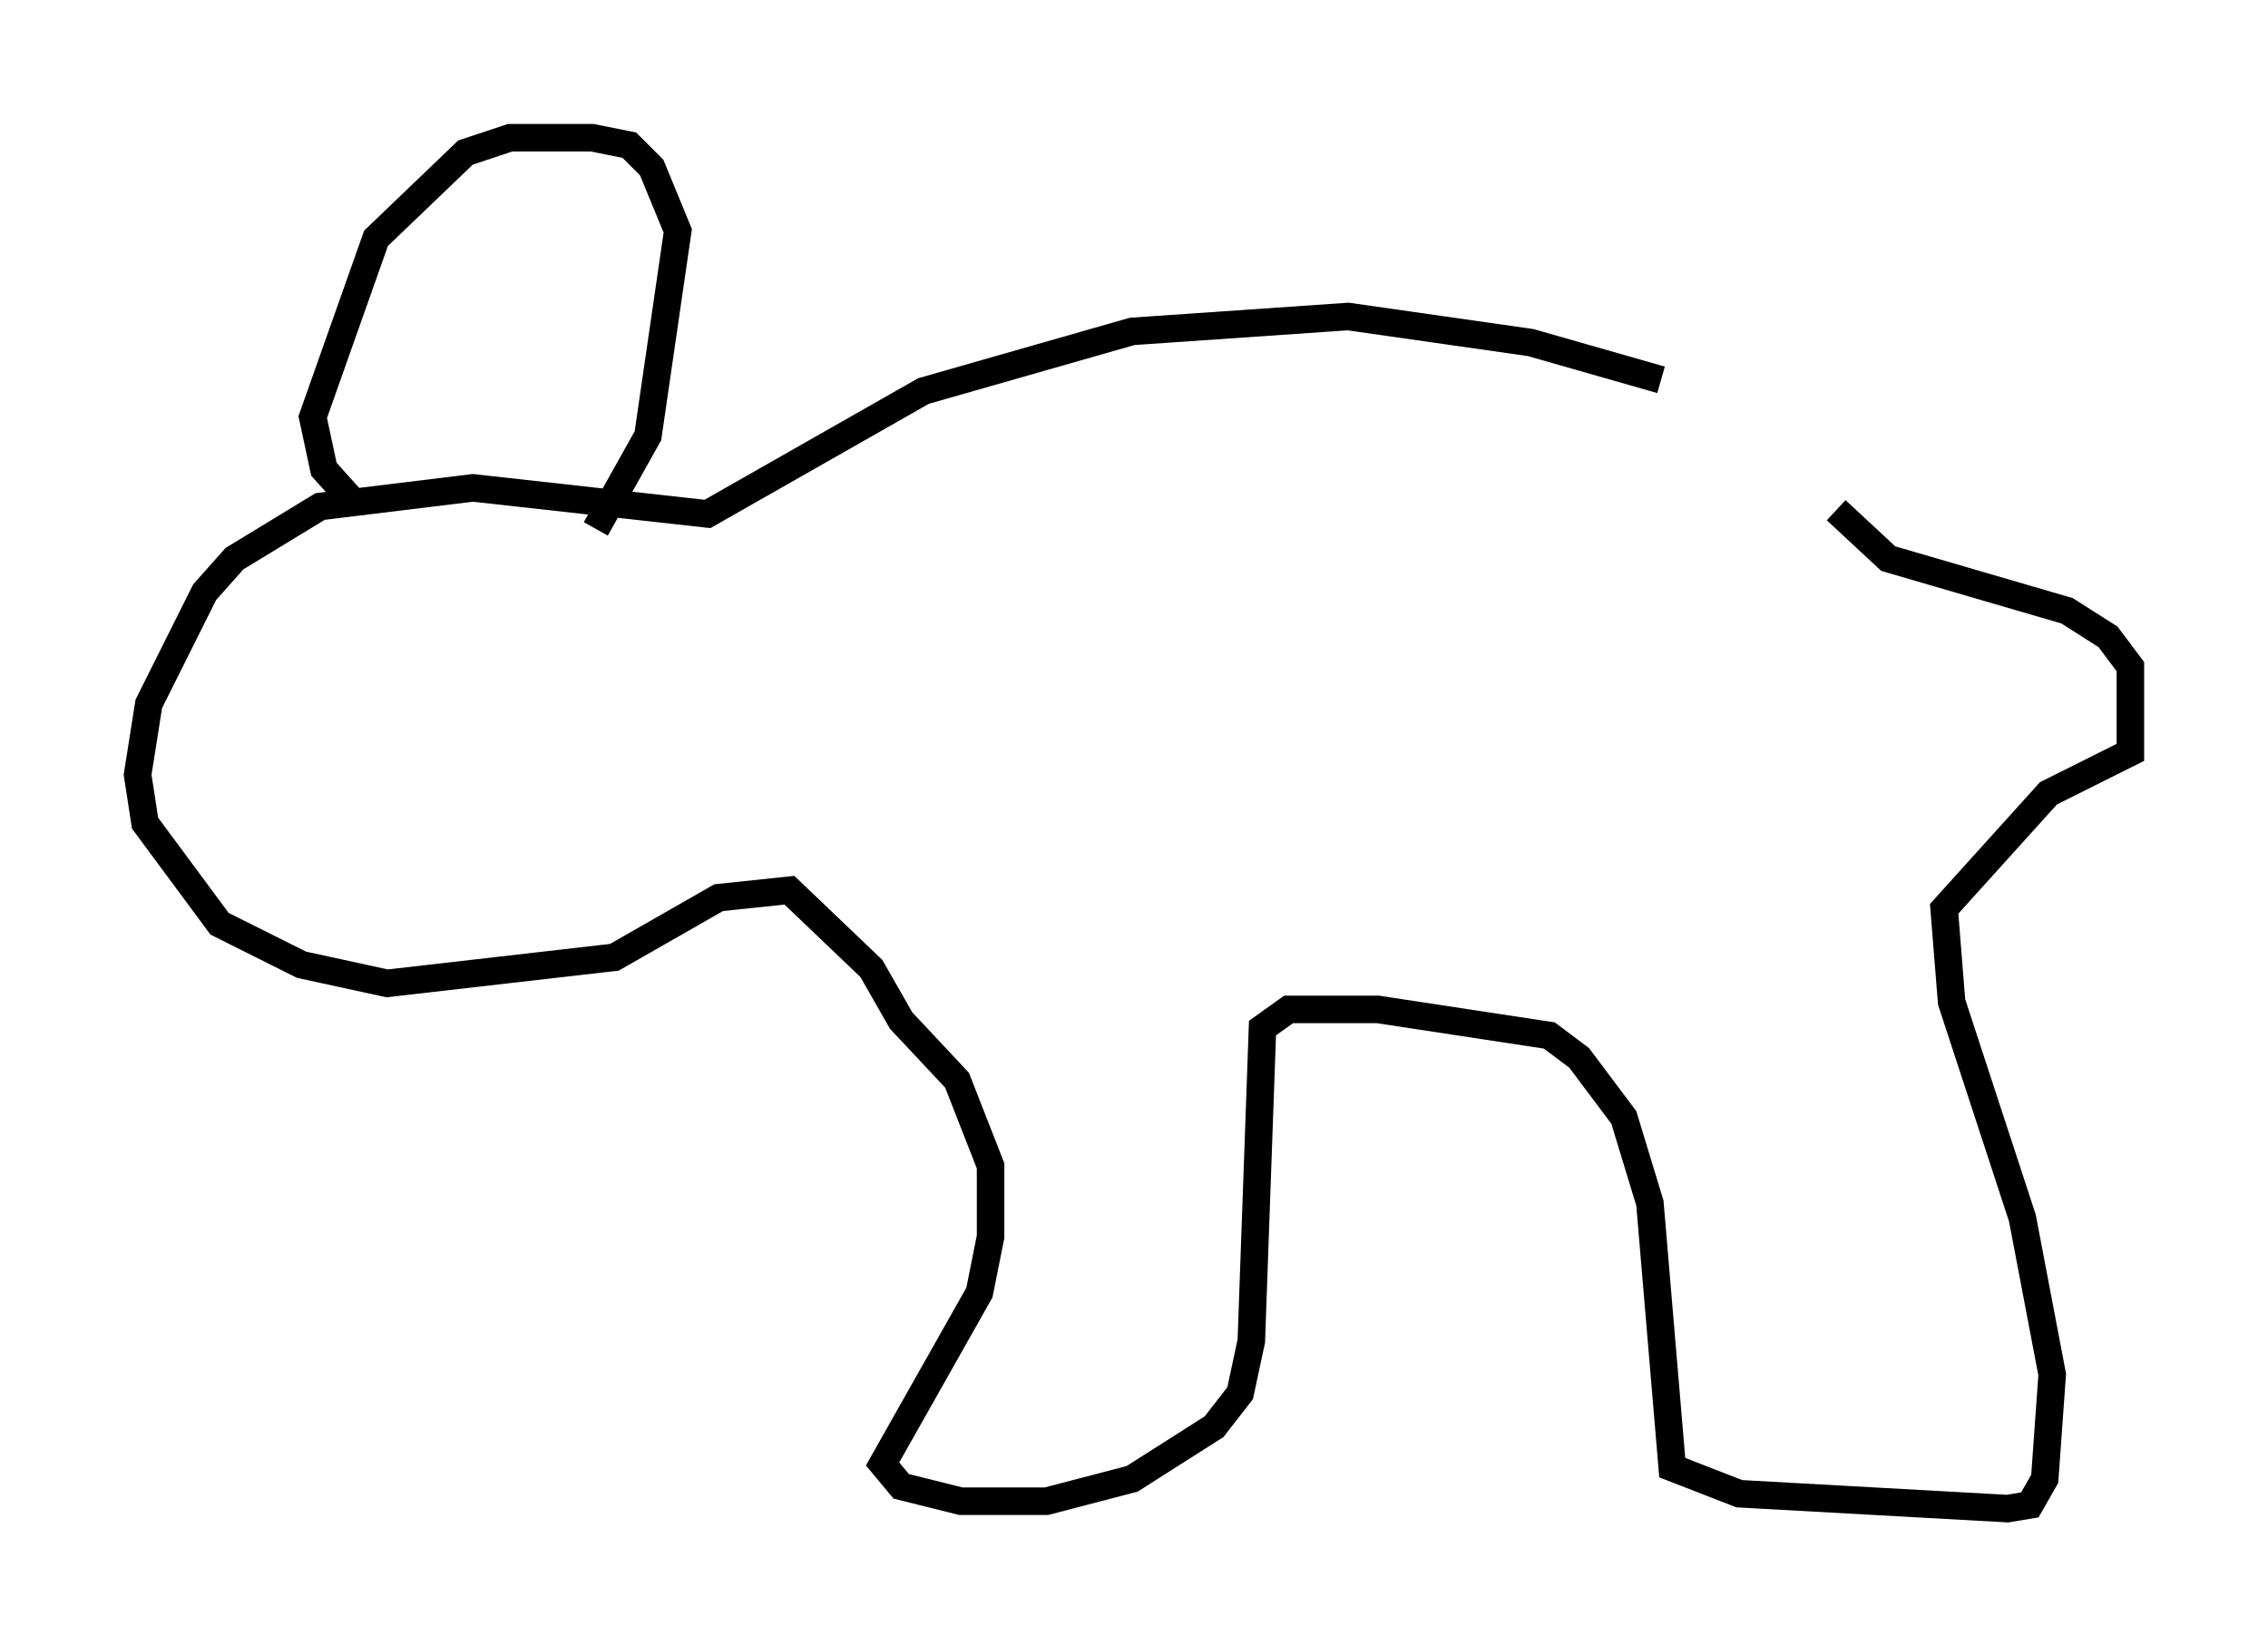 <?xml version="1.0" encoding="utf-8" ?>
<svg baseProfile="full" height="59.796" version="1.1" width="82.394" xmlns="http://www.w3.org/2000/svg" xmlns:ev="http://www.w3.org/2001/xml-events" xmlns:xlink="http://www.w3.org/1999/xlink"><defs /><rect fill="white" height="59.796" width="82.394" x="0" y="0" /><path d="M67.516, 18.126 m-7.172, -4.33 l-4.736, -1.353 -6.631, -0.947 l-7.848, 0.541 -7.578, 2.165 l-7.848, 4.465 -8.525, -0.947 l-5.548, 0.677 -3.112, 1.894 l-1.083, 1.218 -2.03, 4.059 l-0.406, 2.571 0.271, 1.759 l2.706, 3.654 2.977, 1.488 l3.112, 0.677 8.254, -0.947 l3.789, -2.165 2.571, -0.271 l2.977, 2.842 1.083, 1.894 l2.03, 2.165 1.218, 3.112 l0.0, 2.571 -0.406, 2.03 l-3.518, 6.225 0.677, 0.812 l2.165, 0.541 3.112, 0.0 l3.112, -0.812 2.977, -1.894 l0.947, -1.218 0.406, -1.894 l0.406, -11.367 0.947, -0.677 l3.248, 0.0 6.225, 0.947 l1.083, 0.812 1.624, 2.165 l0.947, 3.112 0.812, 9.607 l2.436, 0.947 9.743, 0.541 l0.812, -0.135 0.541, -0.947 l0.271, -3.789 -1.083, -5.683 l-2.571, -7.848 -0.271, -3.383 l3.789, -4.195 2.977, -1.488 l0.0, -3.112 -0.812, -1.083 l-1.488, -0.947 -6.495, -1.894 l-1.894, -1.759 m-53.721, -0.135 l-1.218, -1.353 -0.406, -1.894 l2.3, -6.495 3.248, -3.112 l1.624, -0.541 2.977, 0.0 l1.353, 0.271 0.812, 0.812 l0.947, 2.3 -1.083, 7.442 l-1.894, 3.383 " fill="none" stroke="black" stroke-width="1" /></svg>